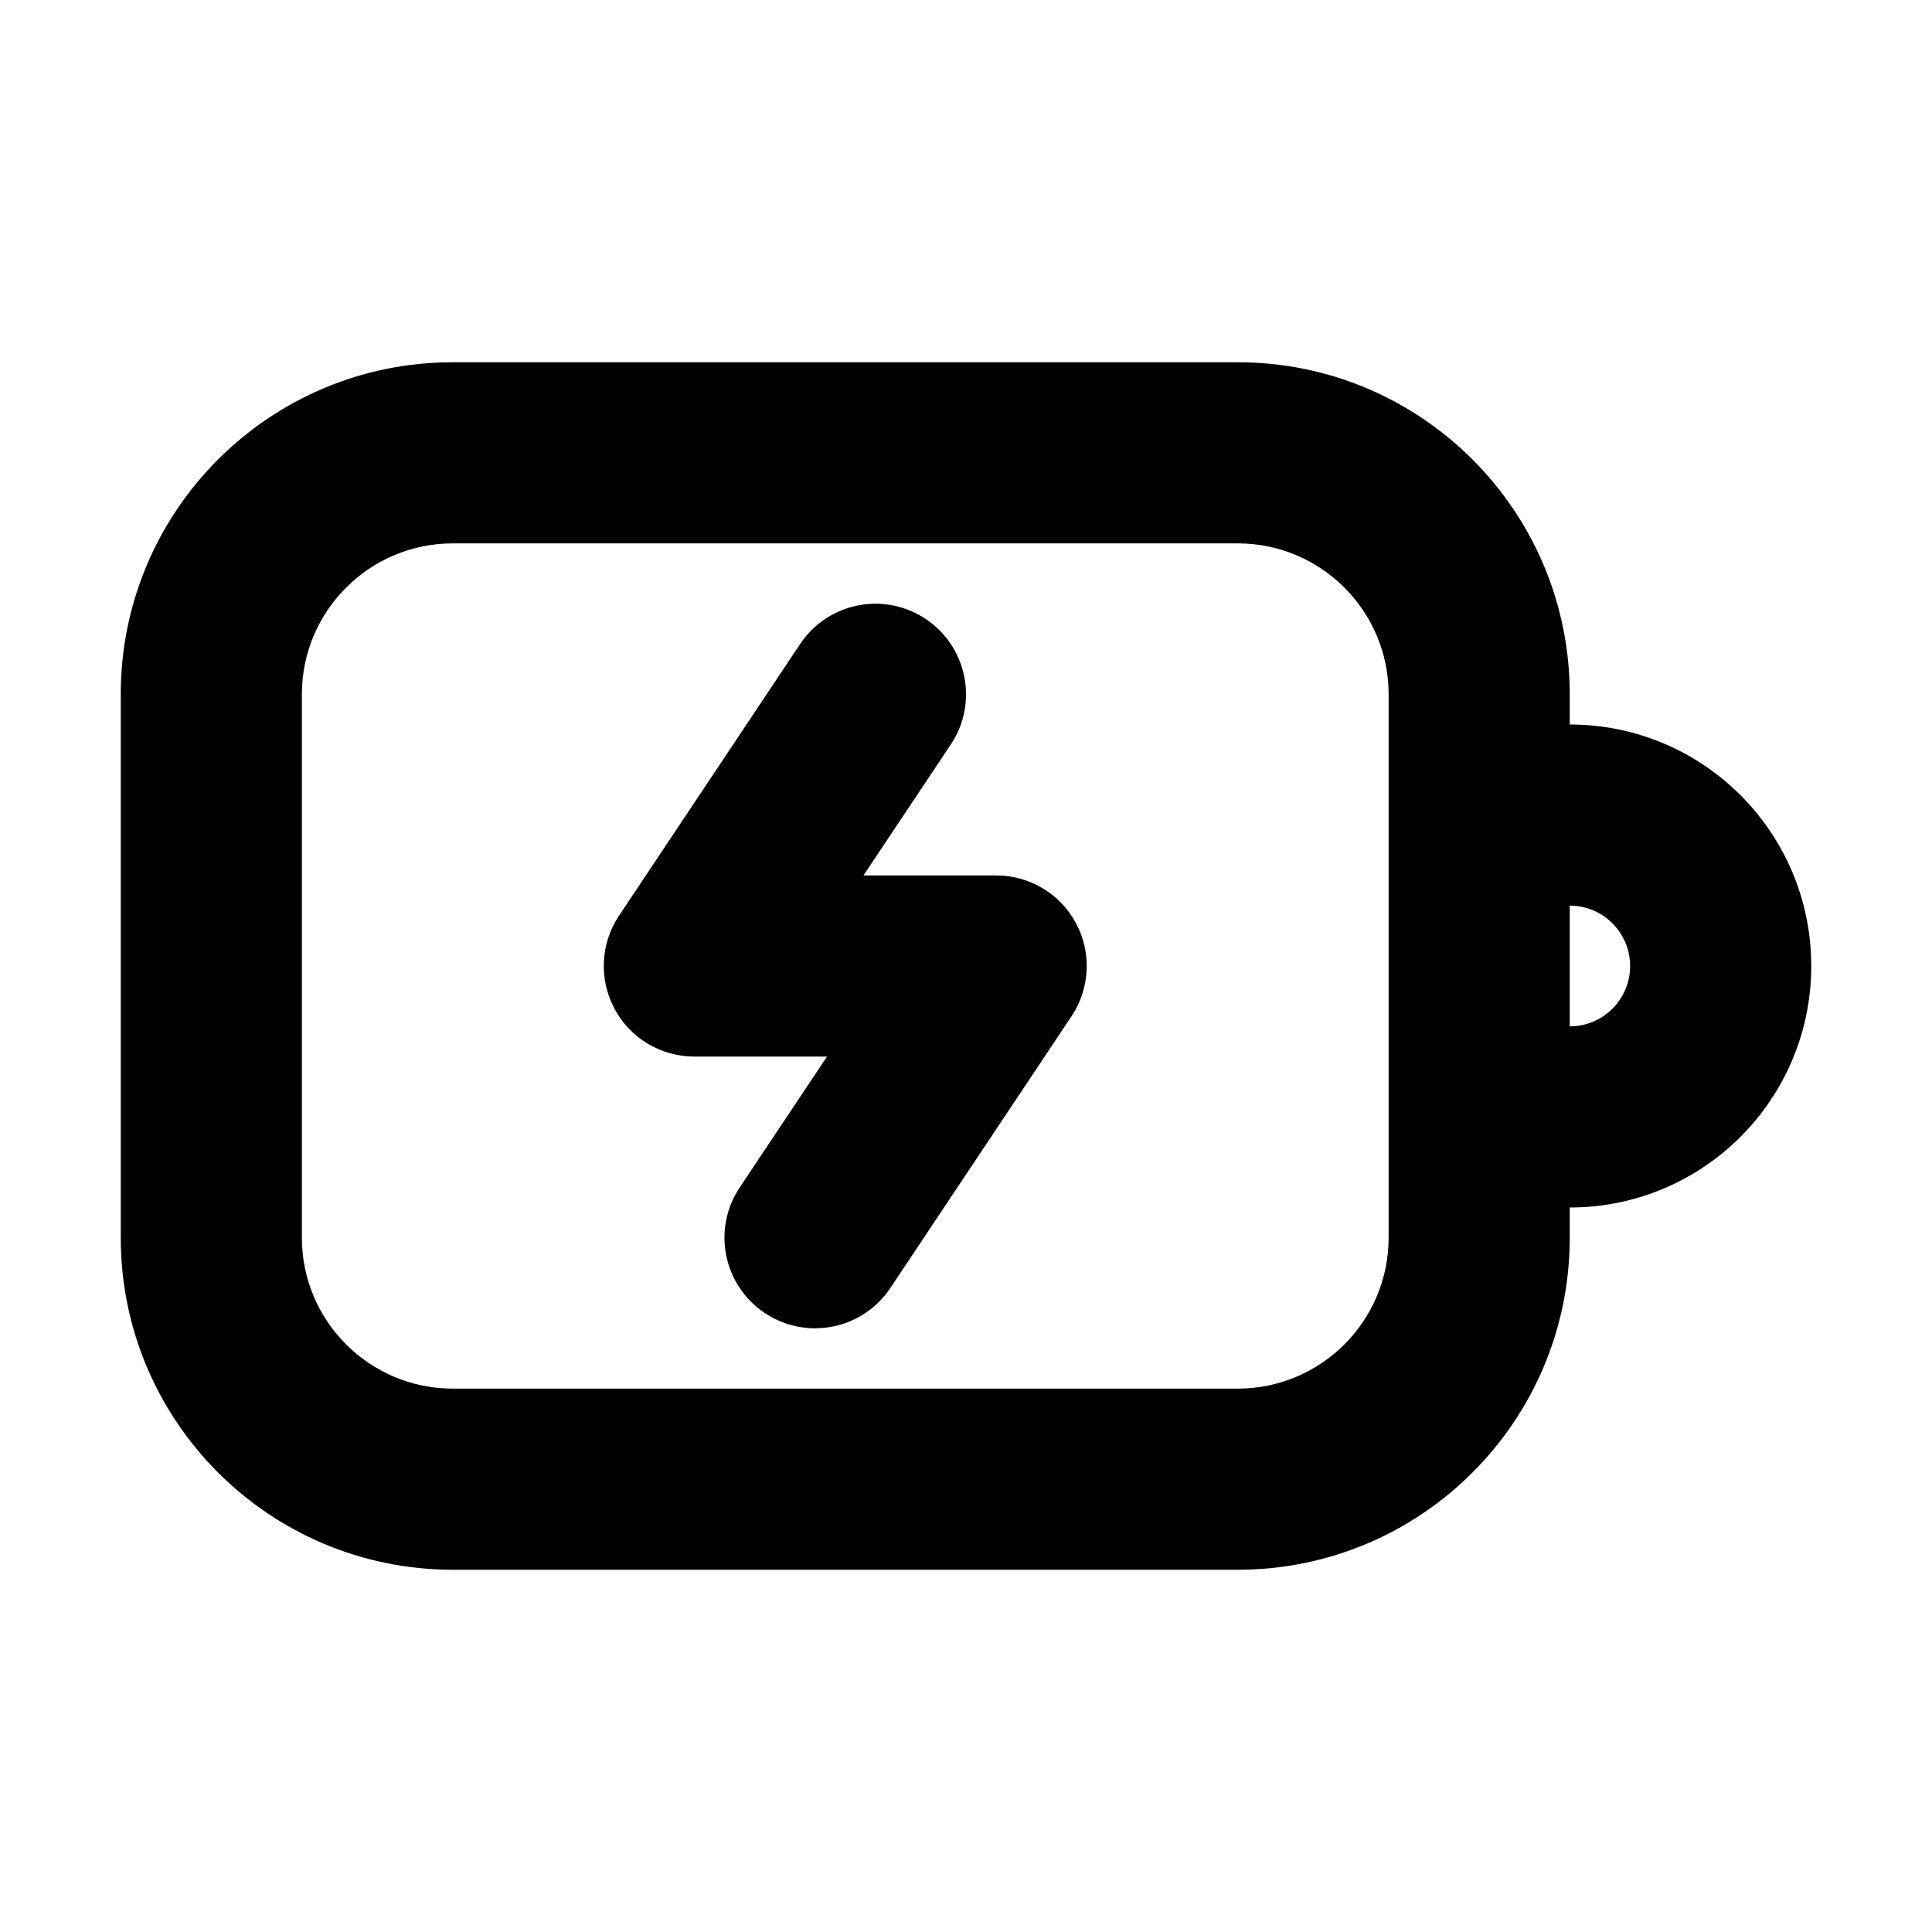 <svg width="32" height="32" viewBox="0 0 16 16" fill="none" xmlns="http://www.w3.org/2000/svg">
<rect x="0" y="0" width="16" height="16" fill="#fff"/>
<path fill-rule="evenodd" clip-rule="evenodd" d="M1 5.75C1 4.231 2.231 3 3.75 3H10.25C11.769 3 13 4.231 13 5.75V6C14.105 6 15 6.895 15 8C15 9.105 14.105 10 13 10V10.25C13 11.769 11.769 13 10.25 13H3.75C2.231 13 1 11.769 1 10.25V5.75ZM13 8.5C13.276 8.5 13.5 8.276 13.5 8C13.5 7.724 13.276 7.5 13 7.5V8.5ZM3.75 4.5C3.06 4.5 2.5 5.06 2.5 5.75V10.25C2.5 10.94 3.06 11.5 3.75 11.5H10.25C10.94 11.5 11.5 10.94 11.5 10.25V5.75C11.5 5.06 10.94 4.5 10.25 4.5H3.75ZM7.666 5.126C8.011 5.356 8.104 5.821 7.874 6.166L7.151 7.25H8.25C8.527 7.25 8.781 7.402 8.911 7.646C9.042 7.89 9.027 8.186 8.874 8.416L7.374 10.666C7.144 11.011 6.679 11.104 6.334 10.874C5.989 10.644 5.896 10.179 6.126 9.834L6.849 8.75H5.75C5.473 8.75 5.219 8.598 5.089 8.354C4.958 8.11 4.973 7.814 5.126 7.584L6.626 5.334C6.856 4.989 7.321 4.896 7.666 5.126Z" fill="#000"/>
</svg>
